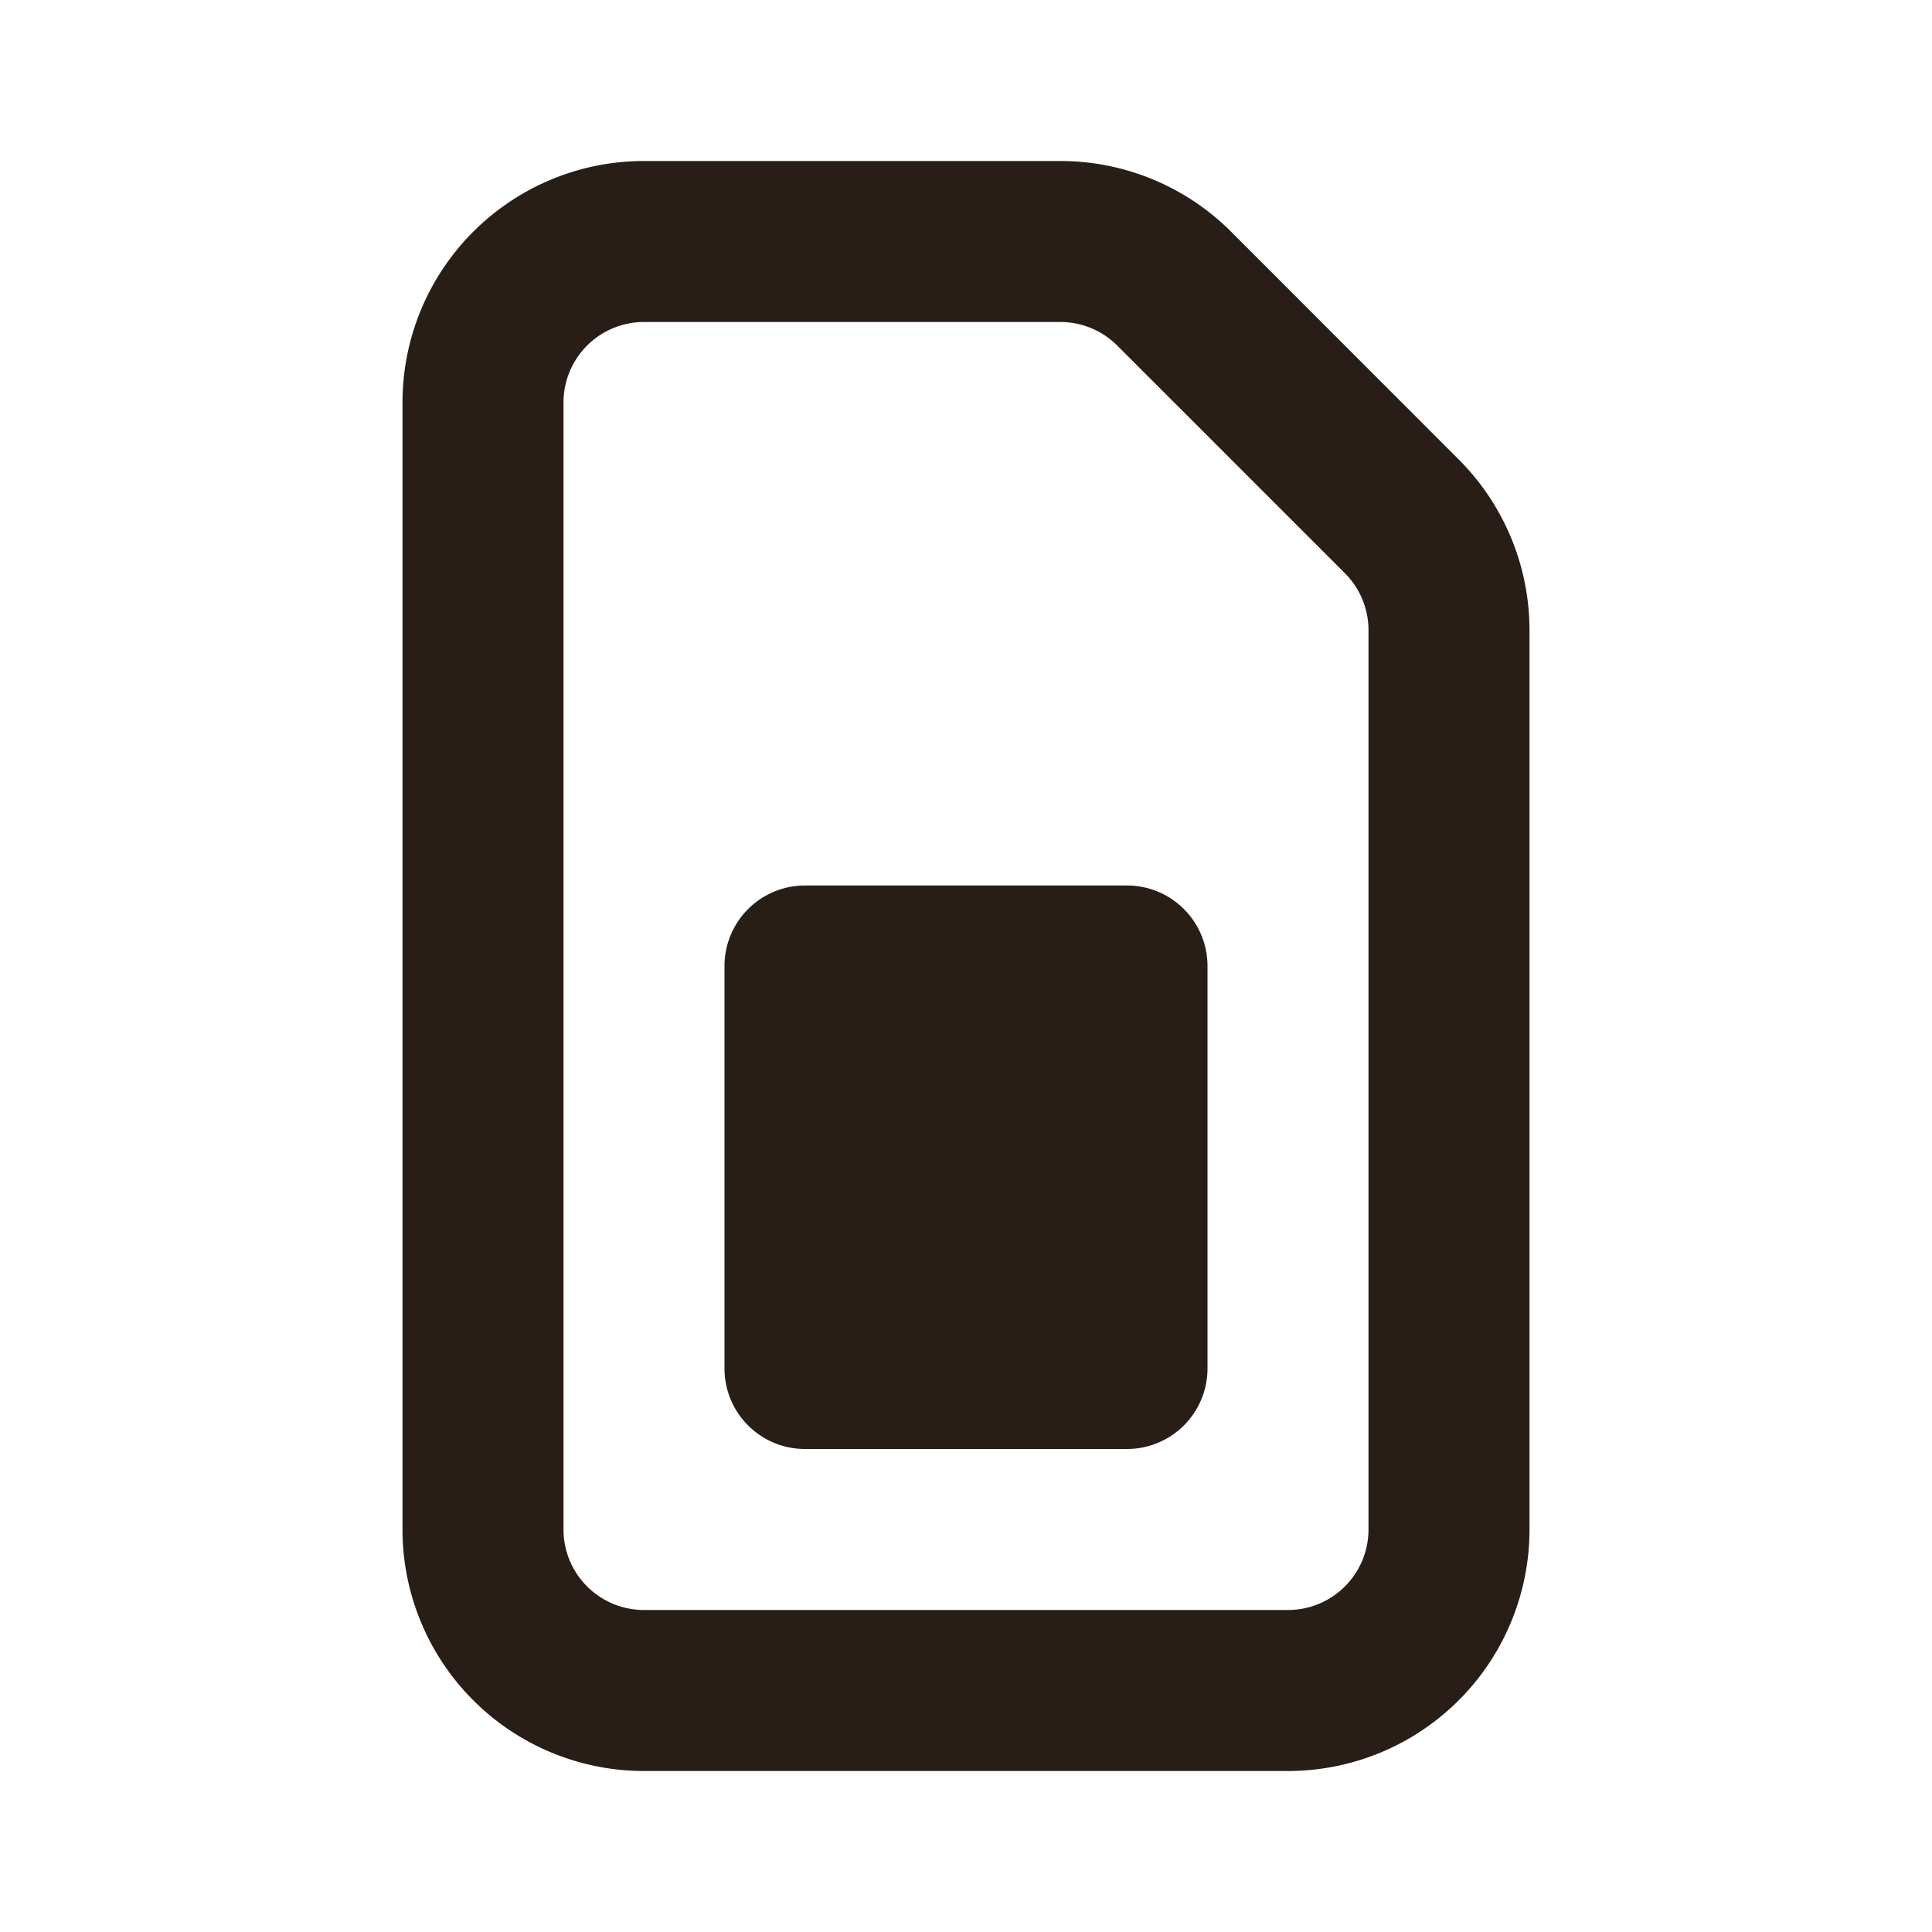 <svg xmlns="http://www.w3.org/2000/svg" width="24" height="24" fill="none"><path fill="#291D18" d="M10 11a1 1 0 0 0-1 1v5a1 1 0 0 0 1 1h4a1 1 0 0 0 1-1v-5a1 1 0 0 0-1-1z"/><path fill="#291D18" d="M8 2a3 3 0 0 0-3 3v14a3 3 0 0 0 3 3h8a3 3 0 0 0 3-3V7.828a3 3 0 0 0-.879-2.12l-2.828-2.83A3 3 0 0 0 13.172 2zM7 5a1 1 0 0 1 1-1h5.172a1 1 0 0 1 .707.293l2.828 2.828a1 1 0 0 1 .293.707V19a1 1 0 0 1-1 1H8a1 1 0 0 1-1-1z"/></svg>